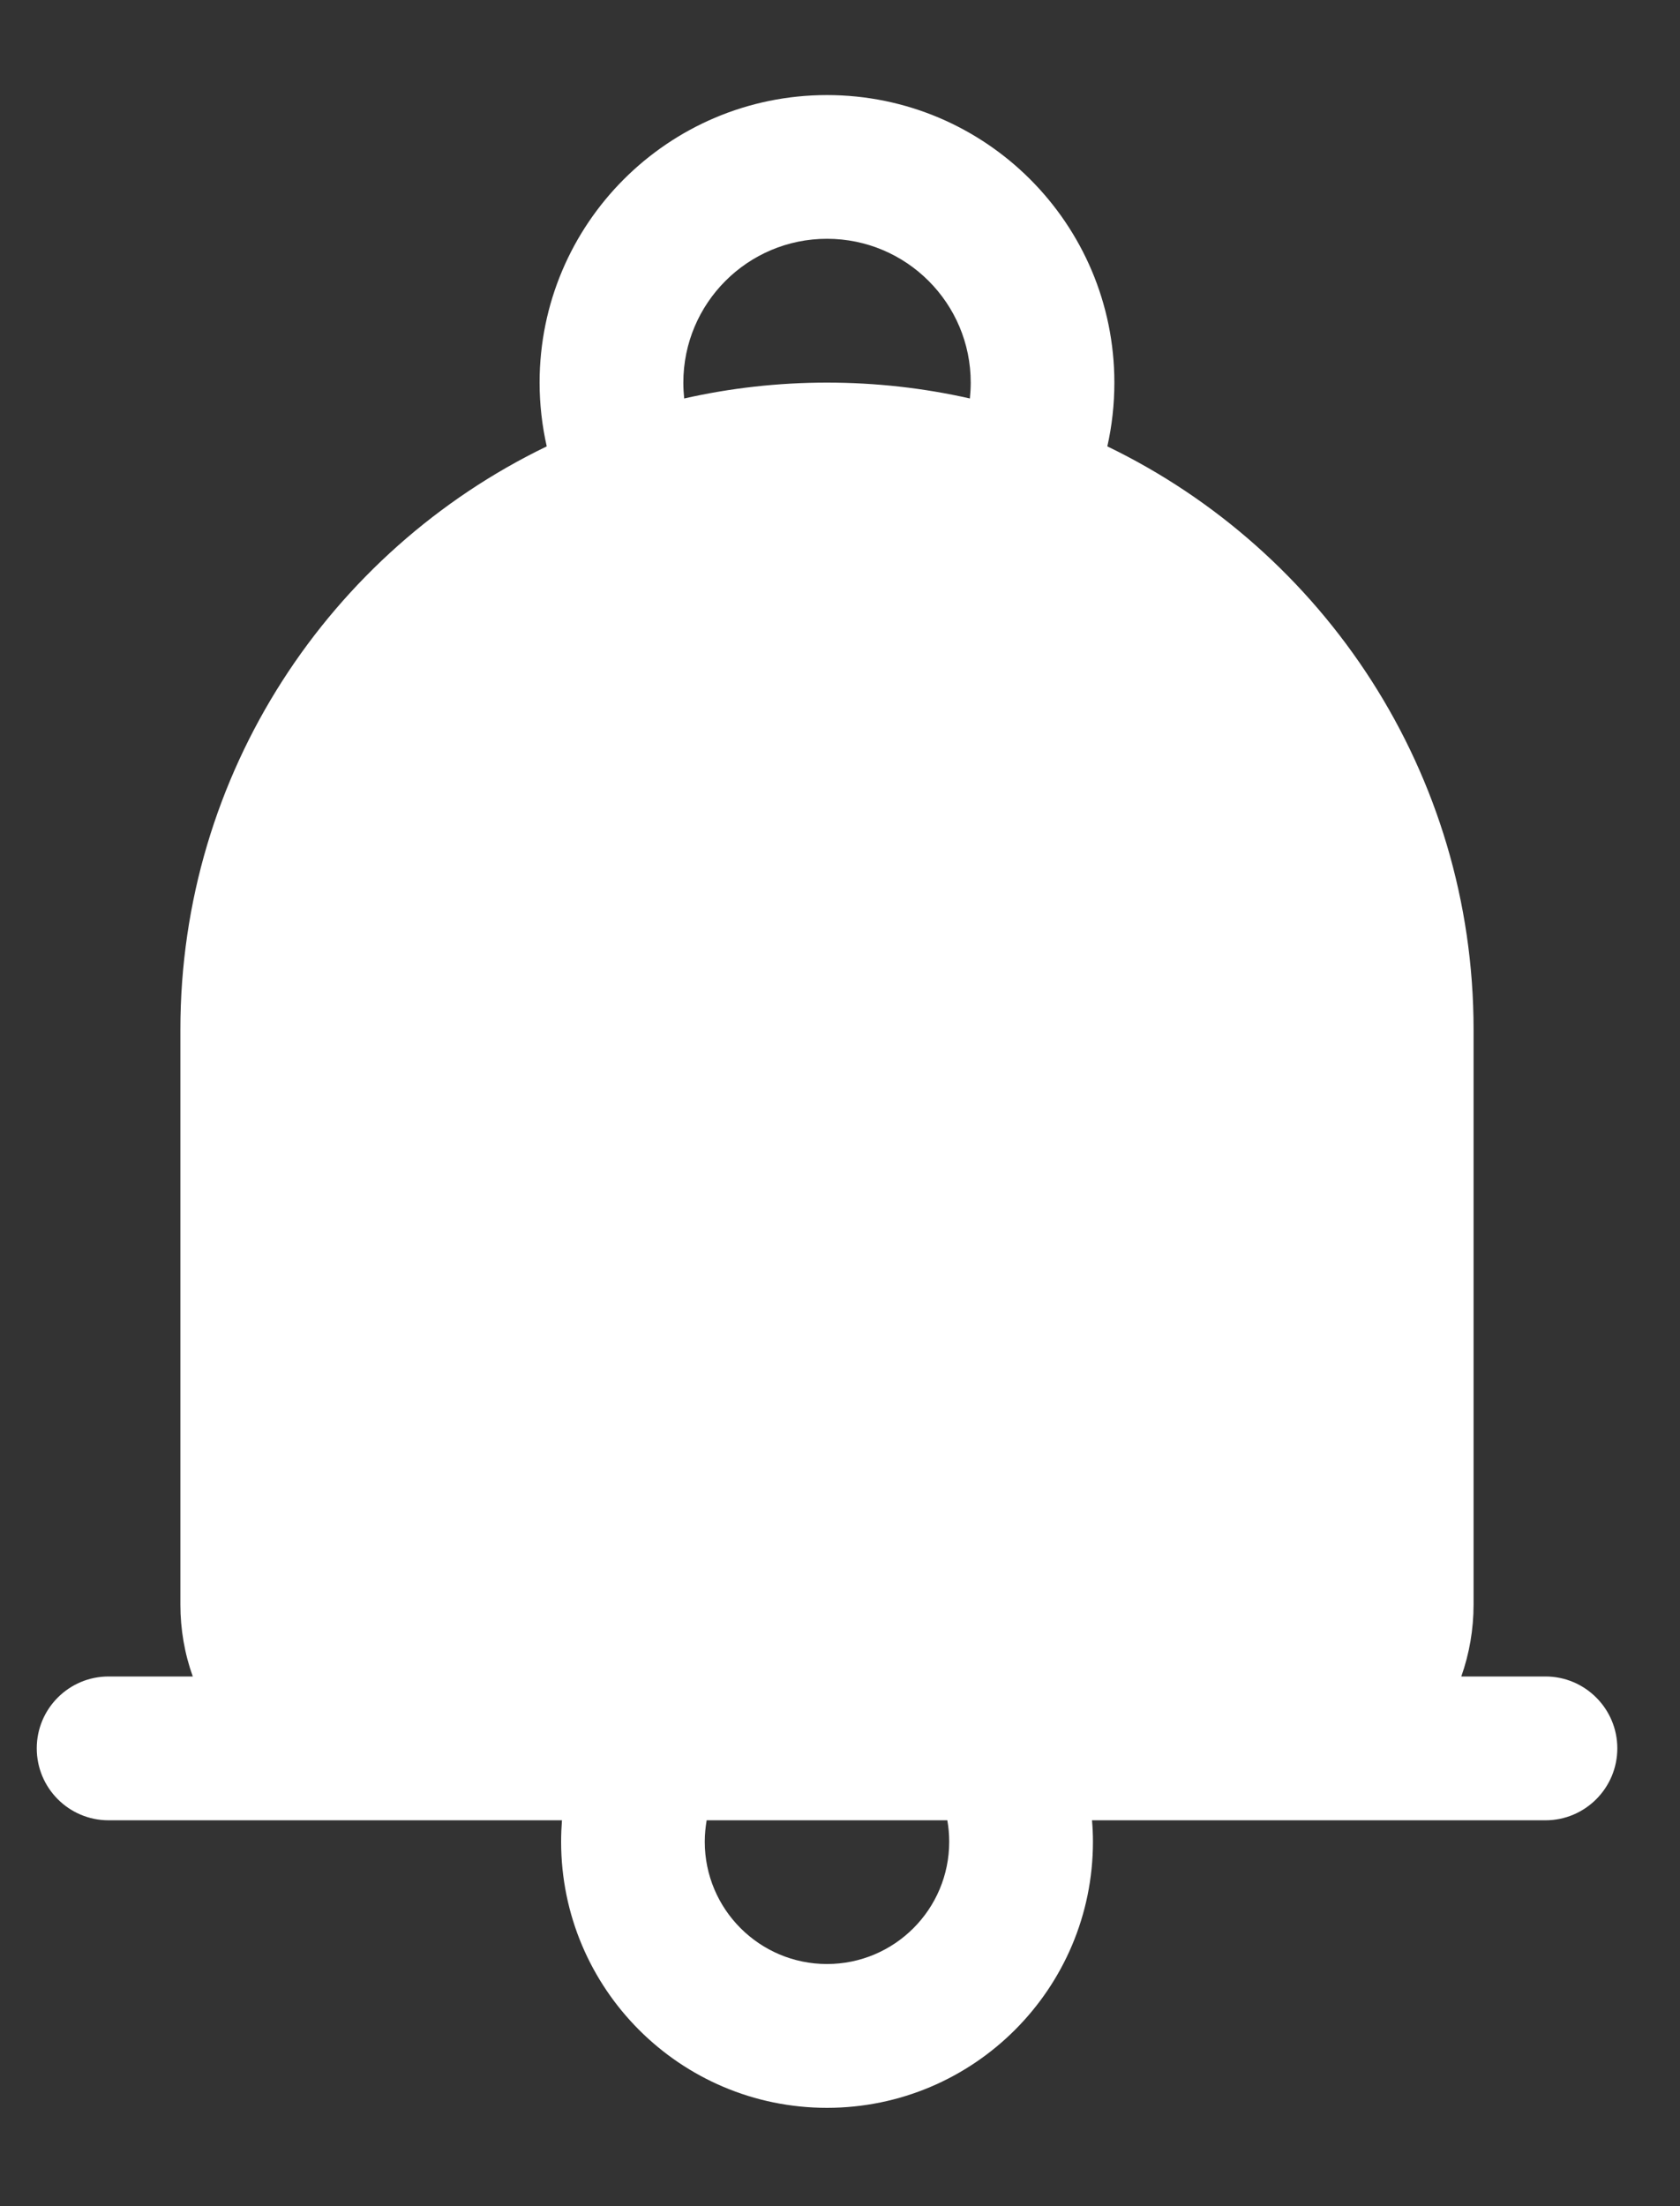 <svg width="16" height="21" viewBox="0 0 16 21" fill="none" xmlns="http://www.w3.org/2000/svg">
<rect x="0" y="0" width="16" height="21" fill="#333333" stroke="none"/>
<path fill-rule="evenodd" clip-rule="evenodd" d="M5.352 17.327H1.034C0.656 17.327 0.35 17.02 0.35 16.642C0.35 16.265 0.656 15.958 1.034 15.958H1.836C1.758 15.741 1.718 15.509 1.718 15.274V9.8C1.718 7.357 3.143 5.245 5.207 4.249C5.163 4.054 5.139 3.85 5.139 3.642C5.139 2.131 6.365 0.905 7.876 0.905C9.387 0.905 10.613 2.131 10.613 3.642C10.613 3.85 10.59 4.054 10.546 4.249C12.609 5.245 14.034 7.357 14.034 9.8V15.274C14.034 15.509 13.994 15.741 13.917 15.958H14.719C15.096 15.958 15.403 16.265 15.403 16.642C15.403 17.02 15.096 17.327 14.719 17.327H10.4C10.406 17.394 10.409 17.462 10.409 17.531C10.409 18.929 9.274 20.064 7.876 20.064C6.478 20.064 5.344 18.929 5.344 17.531C5.344 17.462 5.347 17.394 5.352 17.327ZM6.516 3.793C6.954 3.694 7.409 3.642 7.876 3.642C8.344 3.642 8.799 3.694 9.237 3.793C9.242 3.743 9.245 3.693 9.245 3.642C9.245 2.886 8.632 2.273 7.876 2.273C7.121 2.273 6.508 2.886 6.508 3.642C6.508 3.693 6.511 3.743 6.516 3.793ZM6.73 17.327C6.719 17.393 6.712 17.461 6.712 17.531C6.712 18.174 7.234 18.695 7.876 18.695C8.519 18.695 9.04 18.174 9.04 17.531C9.04 17.461 9.034 17.393 9.022 17.327H6.73Z" fill="white"/>
</svg>
